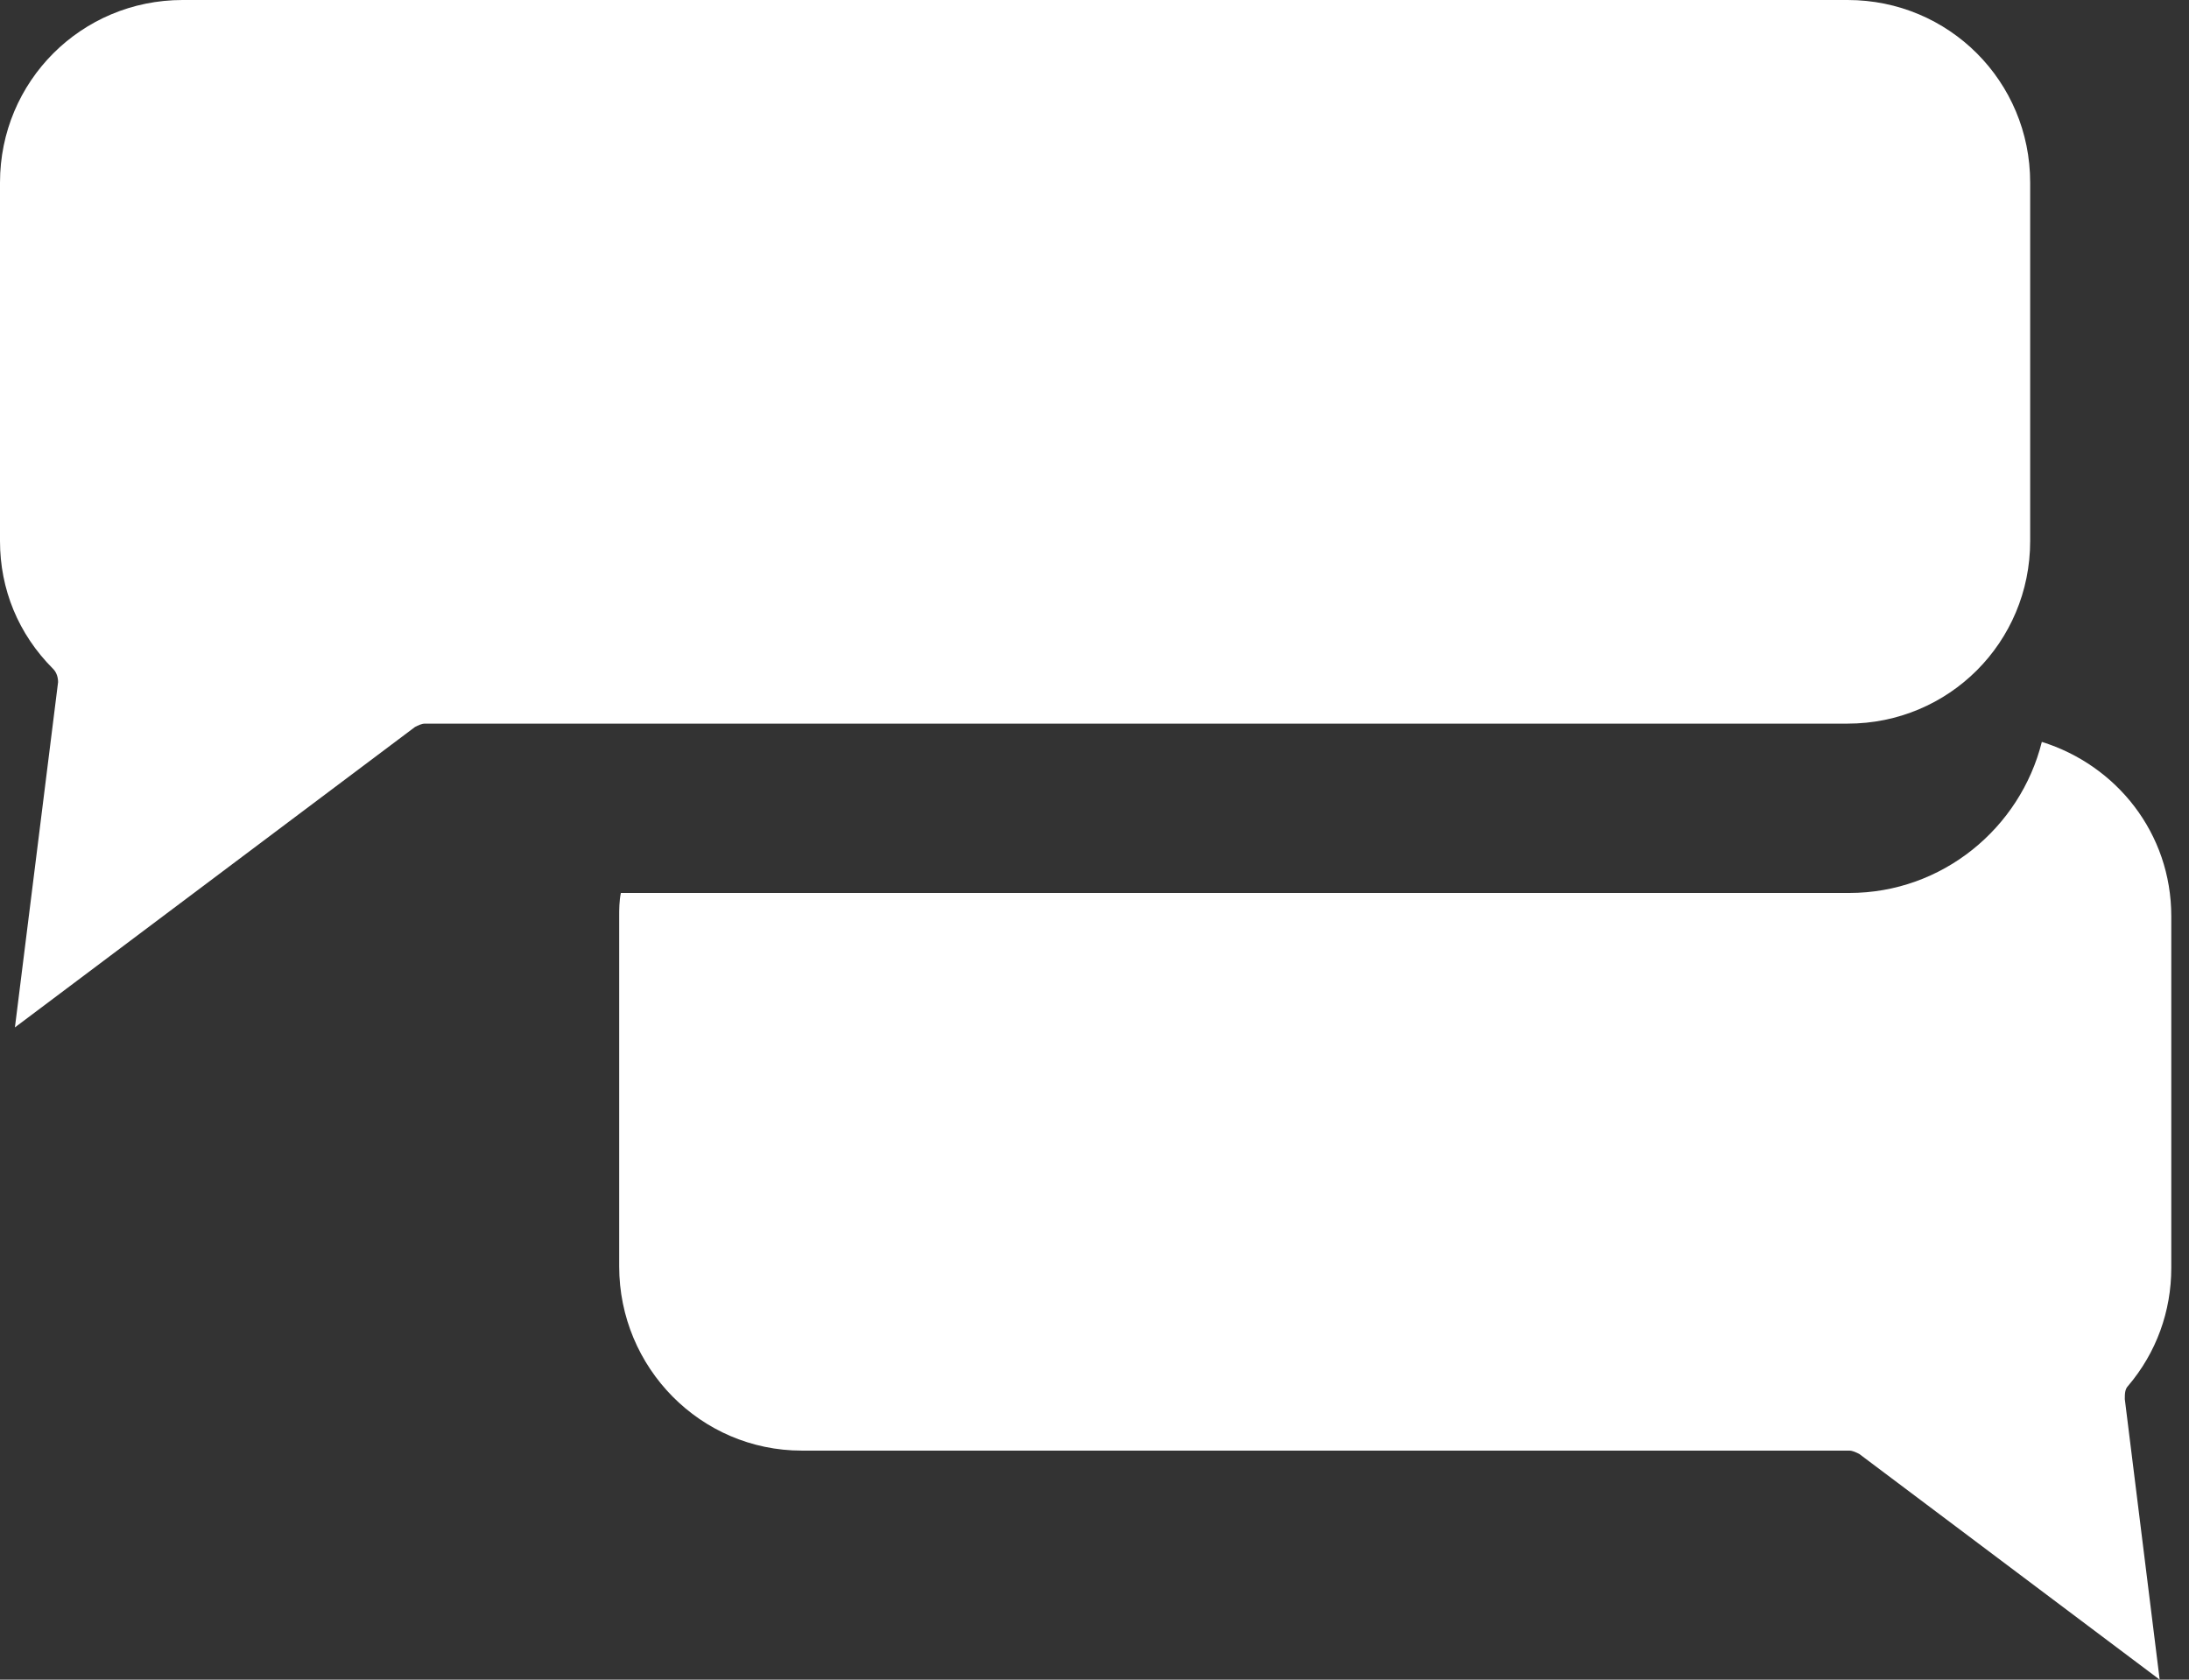 <svg width="43" height="33" viewBox="0 0 43 33" fill="none" xmlns="http://www.w3.org/2000/svg">
<rect x="0" y="0" width="43" height="33" fill="#333333" stroke="none"/>
<path d="M1.141 13.402C1.141 13.304 1.109 13.207 1.043 13.141C0.359 12.457 0 11.576 0 10.63V3.587C0 1.598 1.598 0 3.587 0H36.294C38.283 0 39.88 1.598 39.88 3.587V10.63C39.88 12.62 38.283 14.217 36.294 14.217H8.348C8.283 14.217 8.217 14.25 8.152 14.283L0.293 20.185L1.141 13.402Z" fill="white"/>
<path d="M15.75 28.5H36.326C36.391 28.5 36.457 28.533 36.522 28.565L42.424 33L41.739 27.489C41.739 27.391 41.739 27.294 41.804 27.228C42.359 26.576 42.652 25.761 42.652 24.913V18C42.652 16.37 41.576 15.033 40.109 14.576C39.685 16.272 38.152 17.544 36.326 17.544H12.196C12.163 17.706 12.163 17.87 12.163 18V24.881C12.163 26.87 13.761 28.5 15.75 28.5Z" fill="white"/>
</svg>
